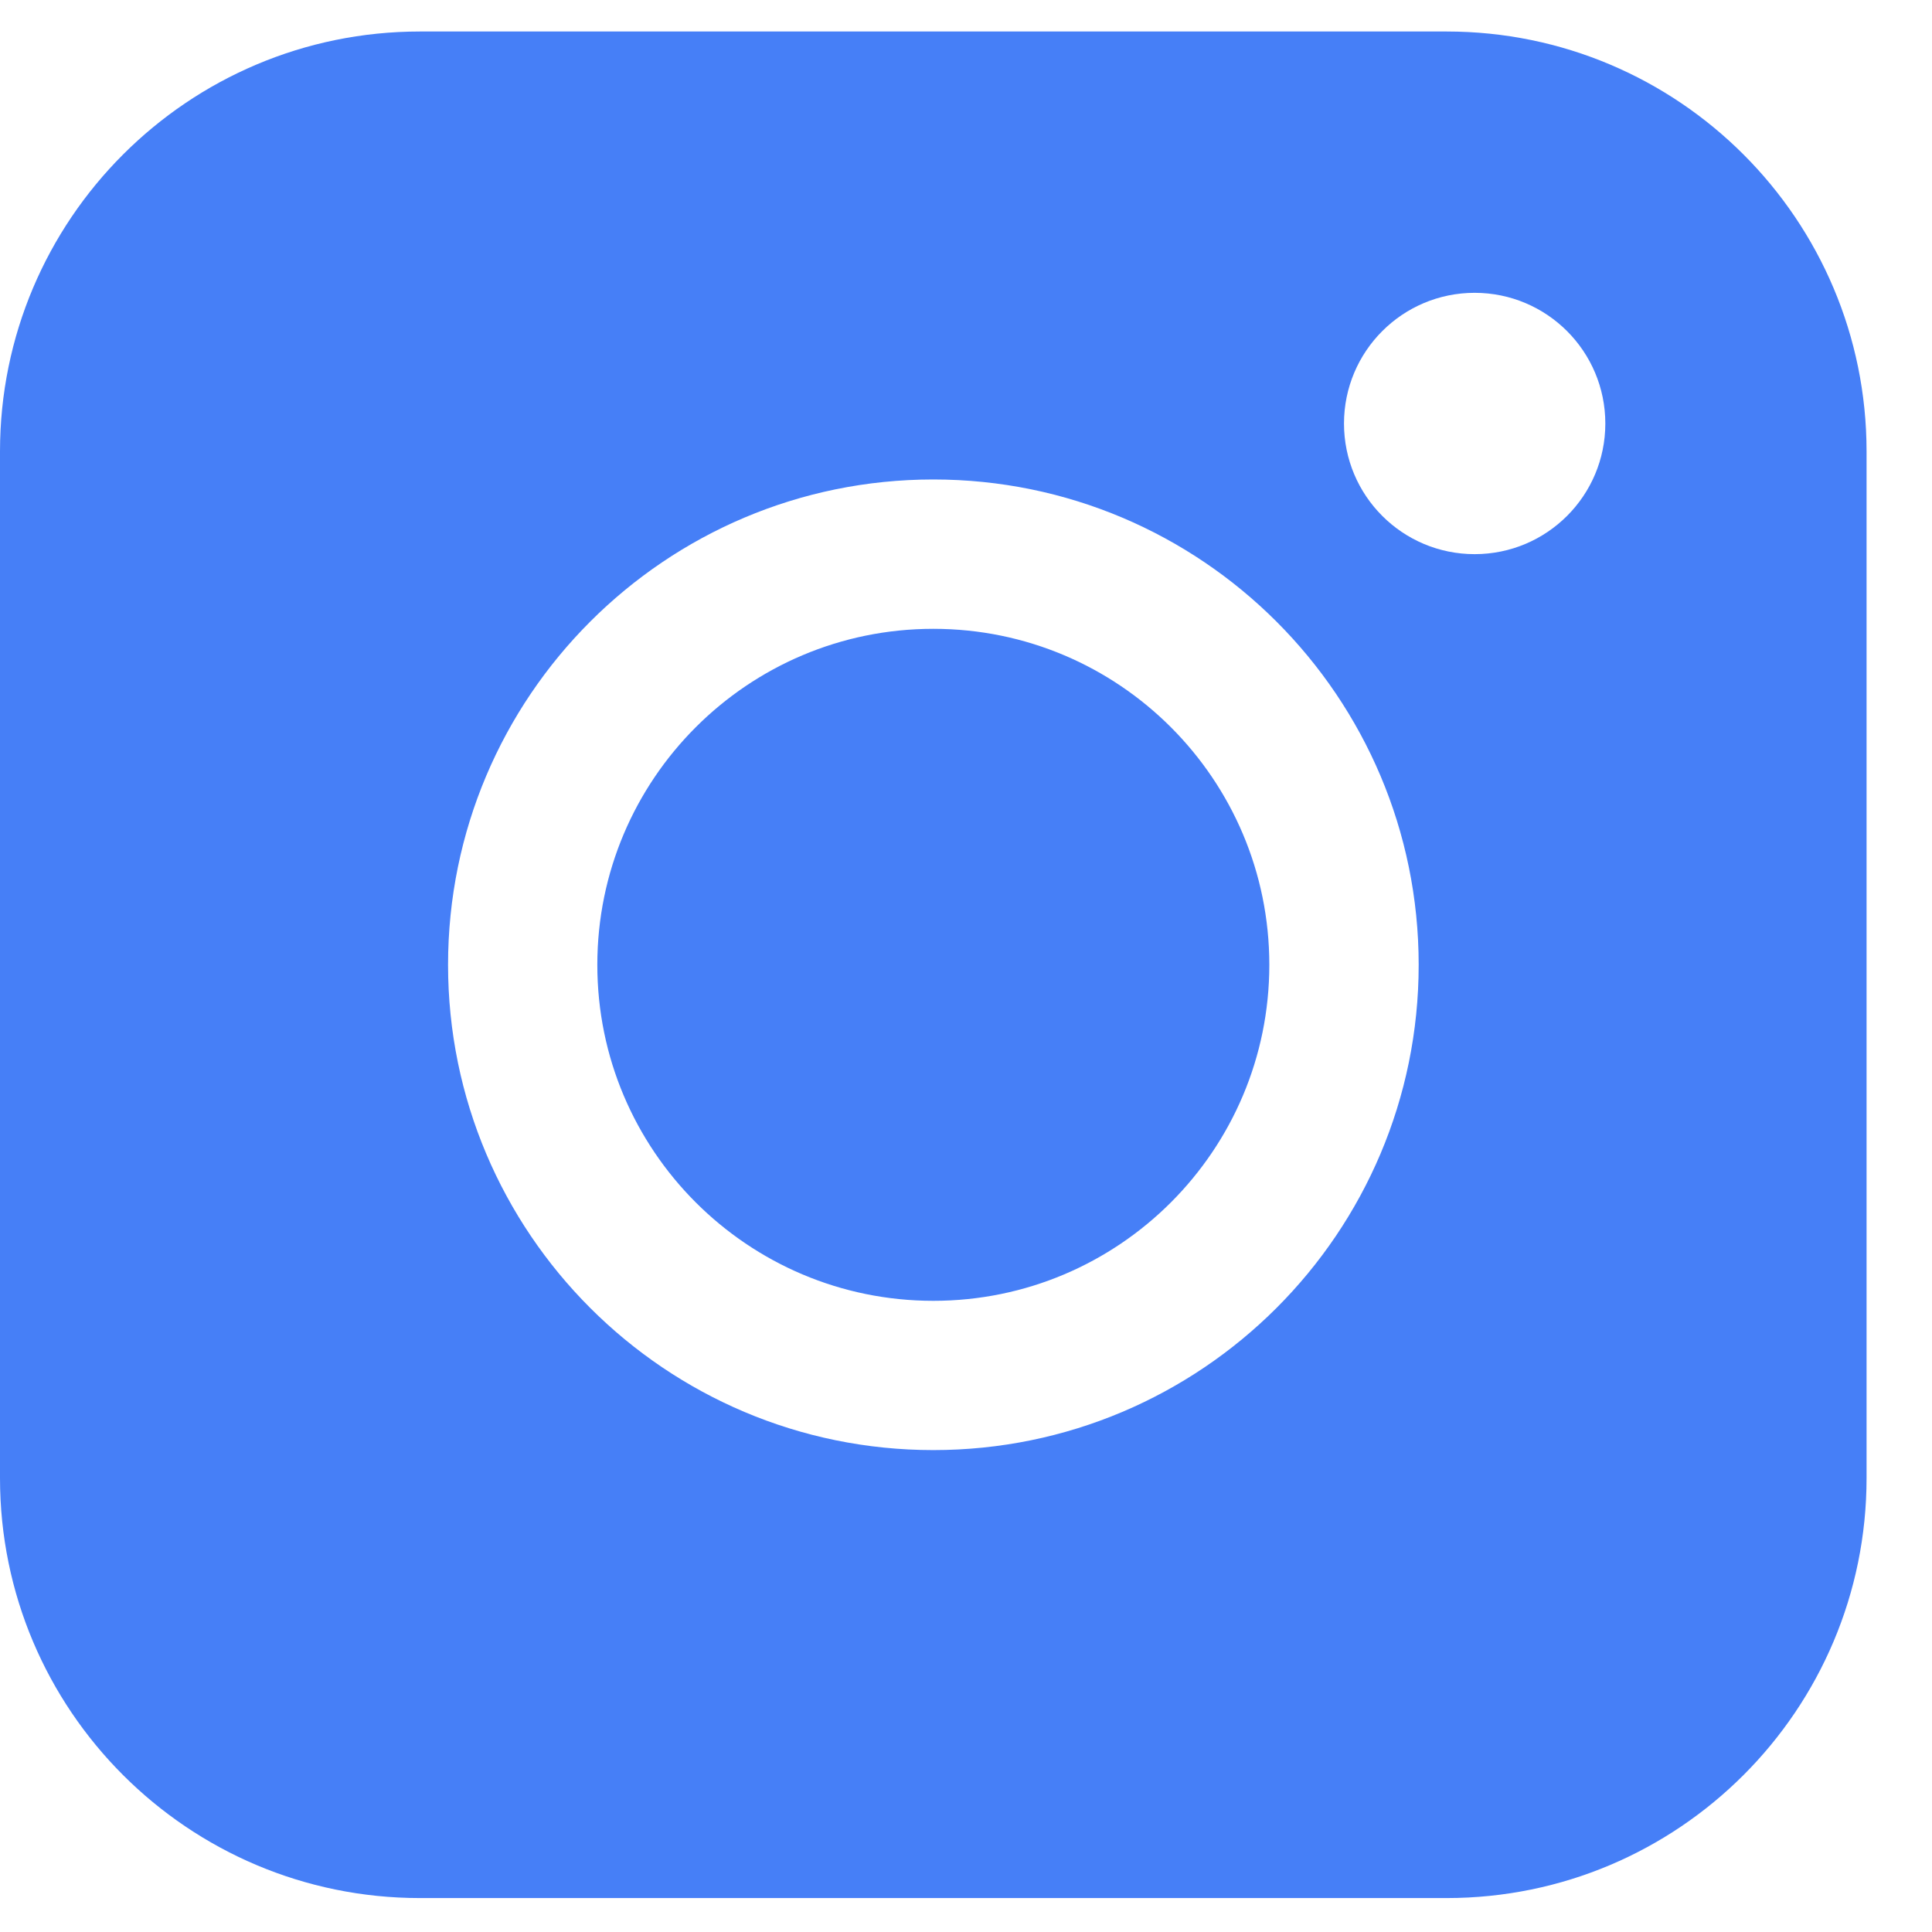 <svg width="23" height="23" viewBox="0 0 23 23" fill="none" xmlns="http://www.w3.org/2000/svg">
<path fill-rule="evenodd" clip-rule="evenodd" d="M5 0.375C2.239 0.375 0 2.614 0 5.375V17.596C0 20.357 2.239 22.596 5 22.596H17.221C19.982 22.596 22.221 20.357 22.221 17.596V5.375C22.221 2.614 19.982 0.375 17.221 0.375H5ZM17.555 6.597C18.415 6.597 19.111 5.901 19.111 5.042C19.111 4.183 18.415 3.486 17.555 3.486C16.696 3.486 16 4.183 16 5.042C16 5.901 16.696 6.597 17.555 6.597ZM15.111 11.486C15.111 9.277 13.32 7.486 11.111 7.486C8.902 7.486 7.111 9.277 7.111 11.486C7.111 13.695 8.902 15.486 11.111 15.486C13.32 15.486 15.111 13.695 15.111 11.486ZM11.111 5.708C7.921 5.708 5.334 8.295 5.334 11.486C5.334 14.676 7.921 17.263 11.111 17.263C14.302 17.263 16.889 14.676 16.889 11.486C16.889 8.295 14.302 5.708 11.111 5.708Z" fill="#467FF7"/>
</svg>
